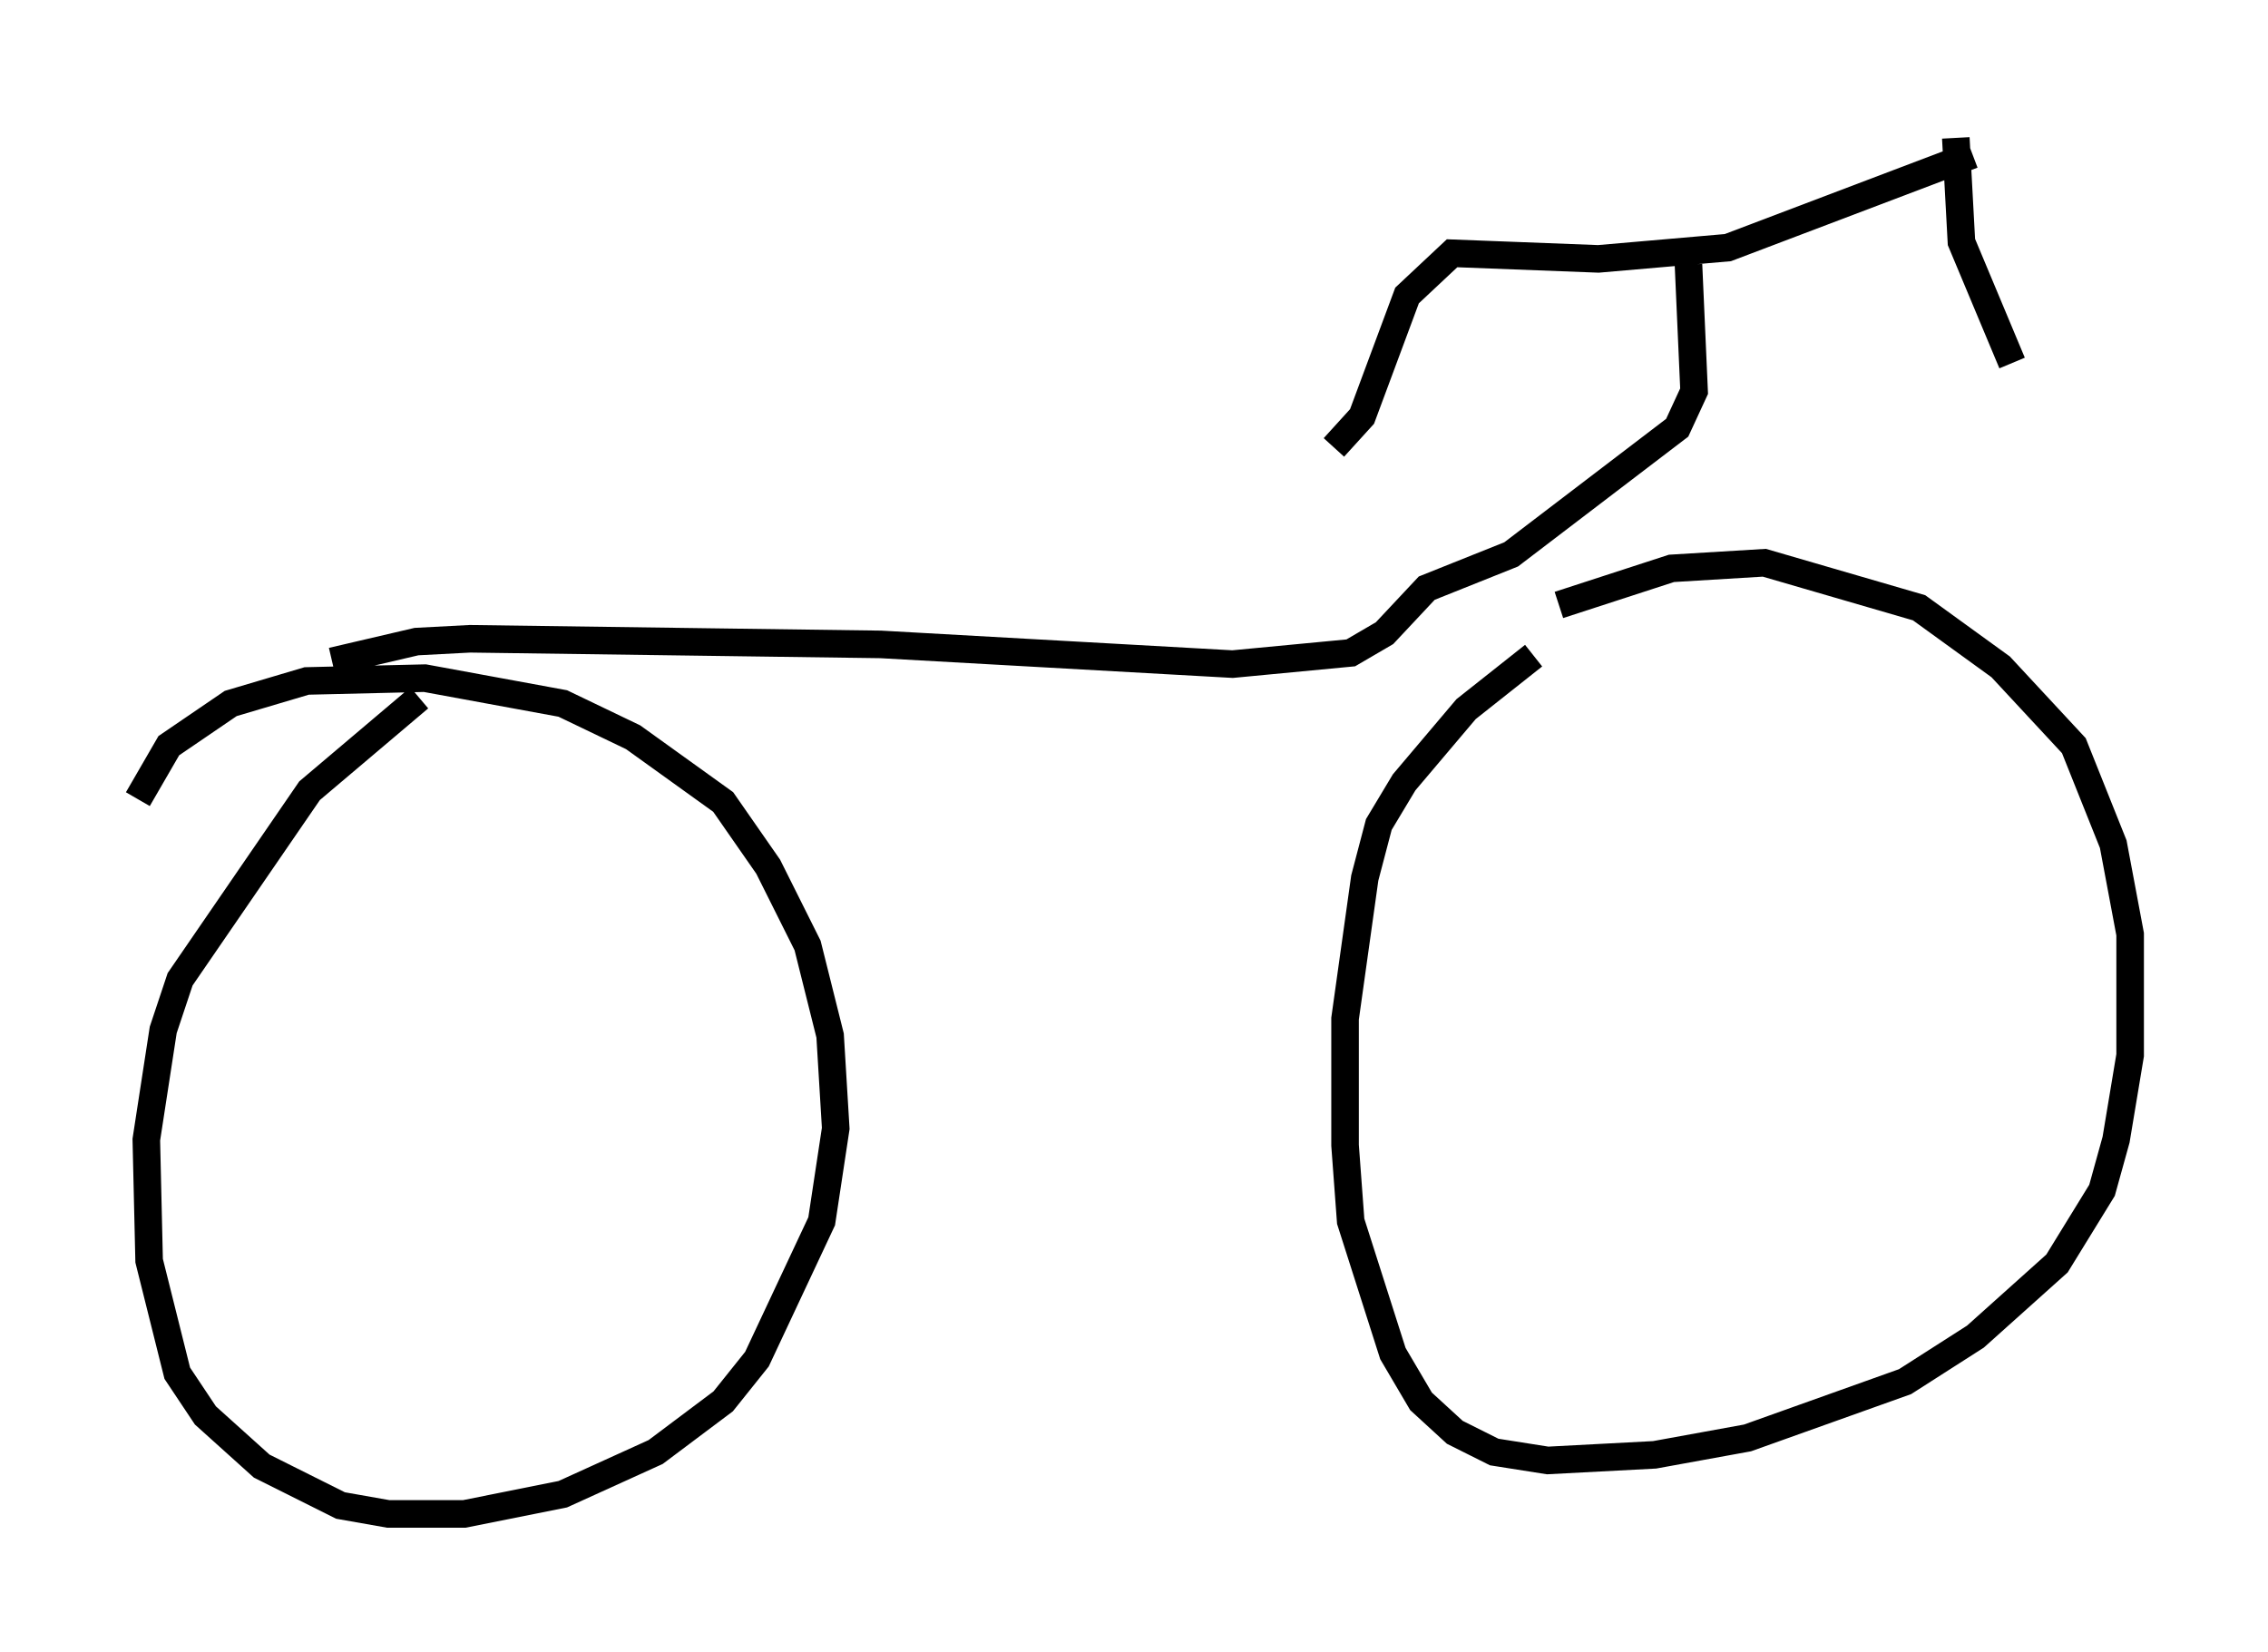 <?xml version="1.0" encoding="utf-8" ?>
<svg baseProfile="full" height="59.919" version="1.1" width="82.276" xmlns="http://www.w3.org/2000/svg" xmlns:ev="http://www.w3.org/2001/xml-events" xmlns:xlink="http://www.w3.org/1999/xlink"><defs /><rect fill="white" height="59.919" width="82.276" x="0" y="0" /><path d="M52.469, 25.009 m4.083, -3.063 l4.083, -1.327 3.369, -0.204 l5.615, 1.633 2.96, 2.144 l2.654, 2.858 1.429, 3.573 l0.613, 3.267 0.0, 4.39 l-0.51, 3.063 -0.51, 1.838 l-1.633, 2.654 -2.96, 2.654 l-2.552, 1.633 -5.717, 2.042 l-3.369, 0.613 -3.879, 0.204 l-1.94, -0.306 -1.429, -0.715 l-1.225, -1.123 -1.021, -1.735 l-1.531, -4.798 -0.204, -2.756 l0.0, -4.594 0.715, -5.104 l0.51, -1.94 0.919, -1.531 l2.246, -2.654 2.45, -1.94 m-50.634, 5.206 l1.123, -1.94 2.246, -1.531 l2.756, -0.817 4.288, -0.102 l5.002, 0.919 2.552, 1.225 l3.267, 2.348 1.633, 2.348 l1.429, 2.858 0.817, 3.267 l0.204, 3.369 -0.51, 3.369 l-2.348, 5.002 -1.225, 1.531 l-2.45, 1.838 -3.369, 1.531 l-3.573, 0.715 -2.756, 0.0 l-1.735, -0.306 -2.858, -1.429 l-2.042, -1.838 -1.021, -1.531 l-1.021, -4.083 -0.102, -4.39 l0.613, -3.981 0.613, -1.838 l4.696, -6.84 3.981, -3.369 m56.351, -19.702 l-8.881, 3.369 -4.696, 0.408 l-5.308, -0.204 -1.633, 1.531 l-1.633, 4.39 -1.021, 1.123 m22.561, -11.229 l0.204, 3.777 1.838, 4.39 m-11.74, -3.573 l0.204, 4.594 -0.613, 1.327 l-6.023, 4.594 -3.063, 1.225 l-1.531, 1.633 -1.225, 0.715 l-4.288, 0.408 -12.761, -0.715 l-14.904, -0.204 -1.94, 0.102 l-3.063, 0.715 " fill="none" stroke="black" stroke-width="1" /></svg>
